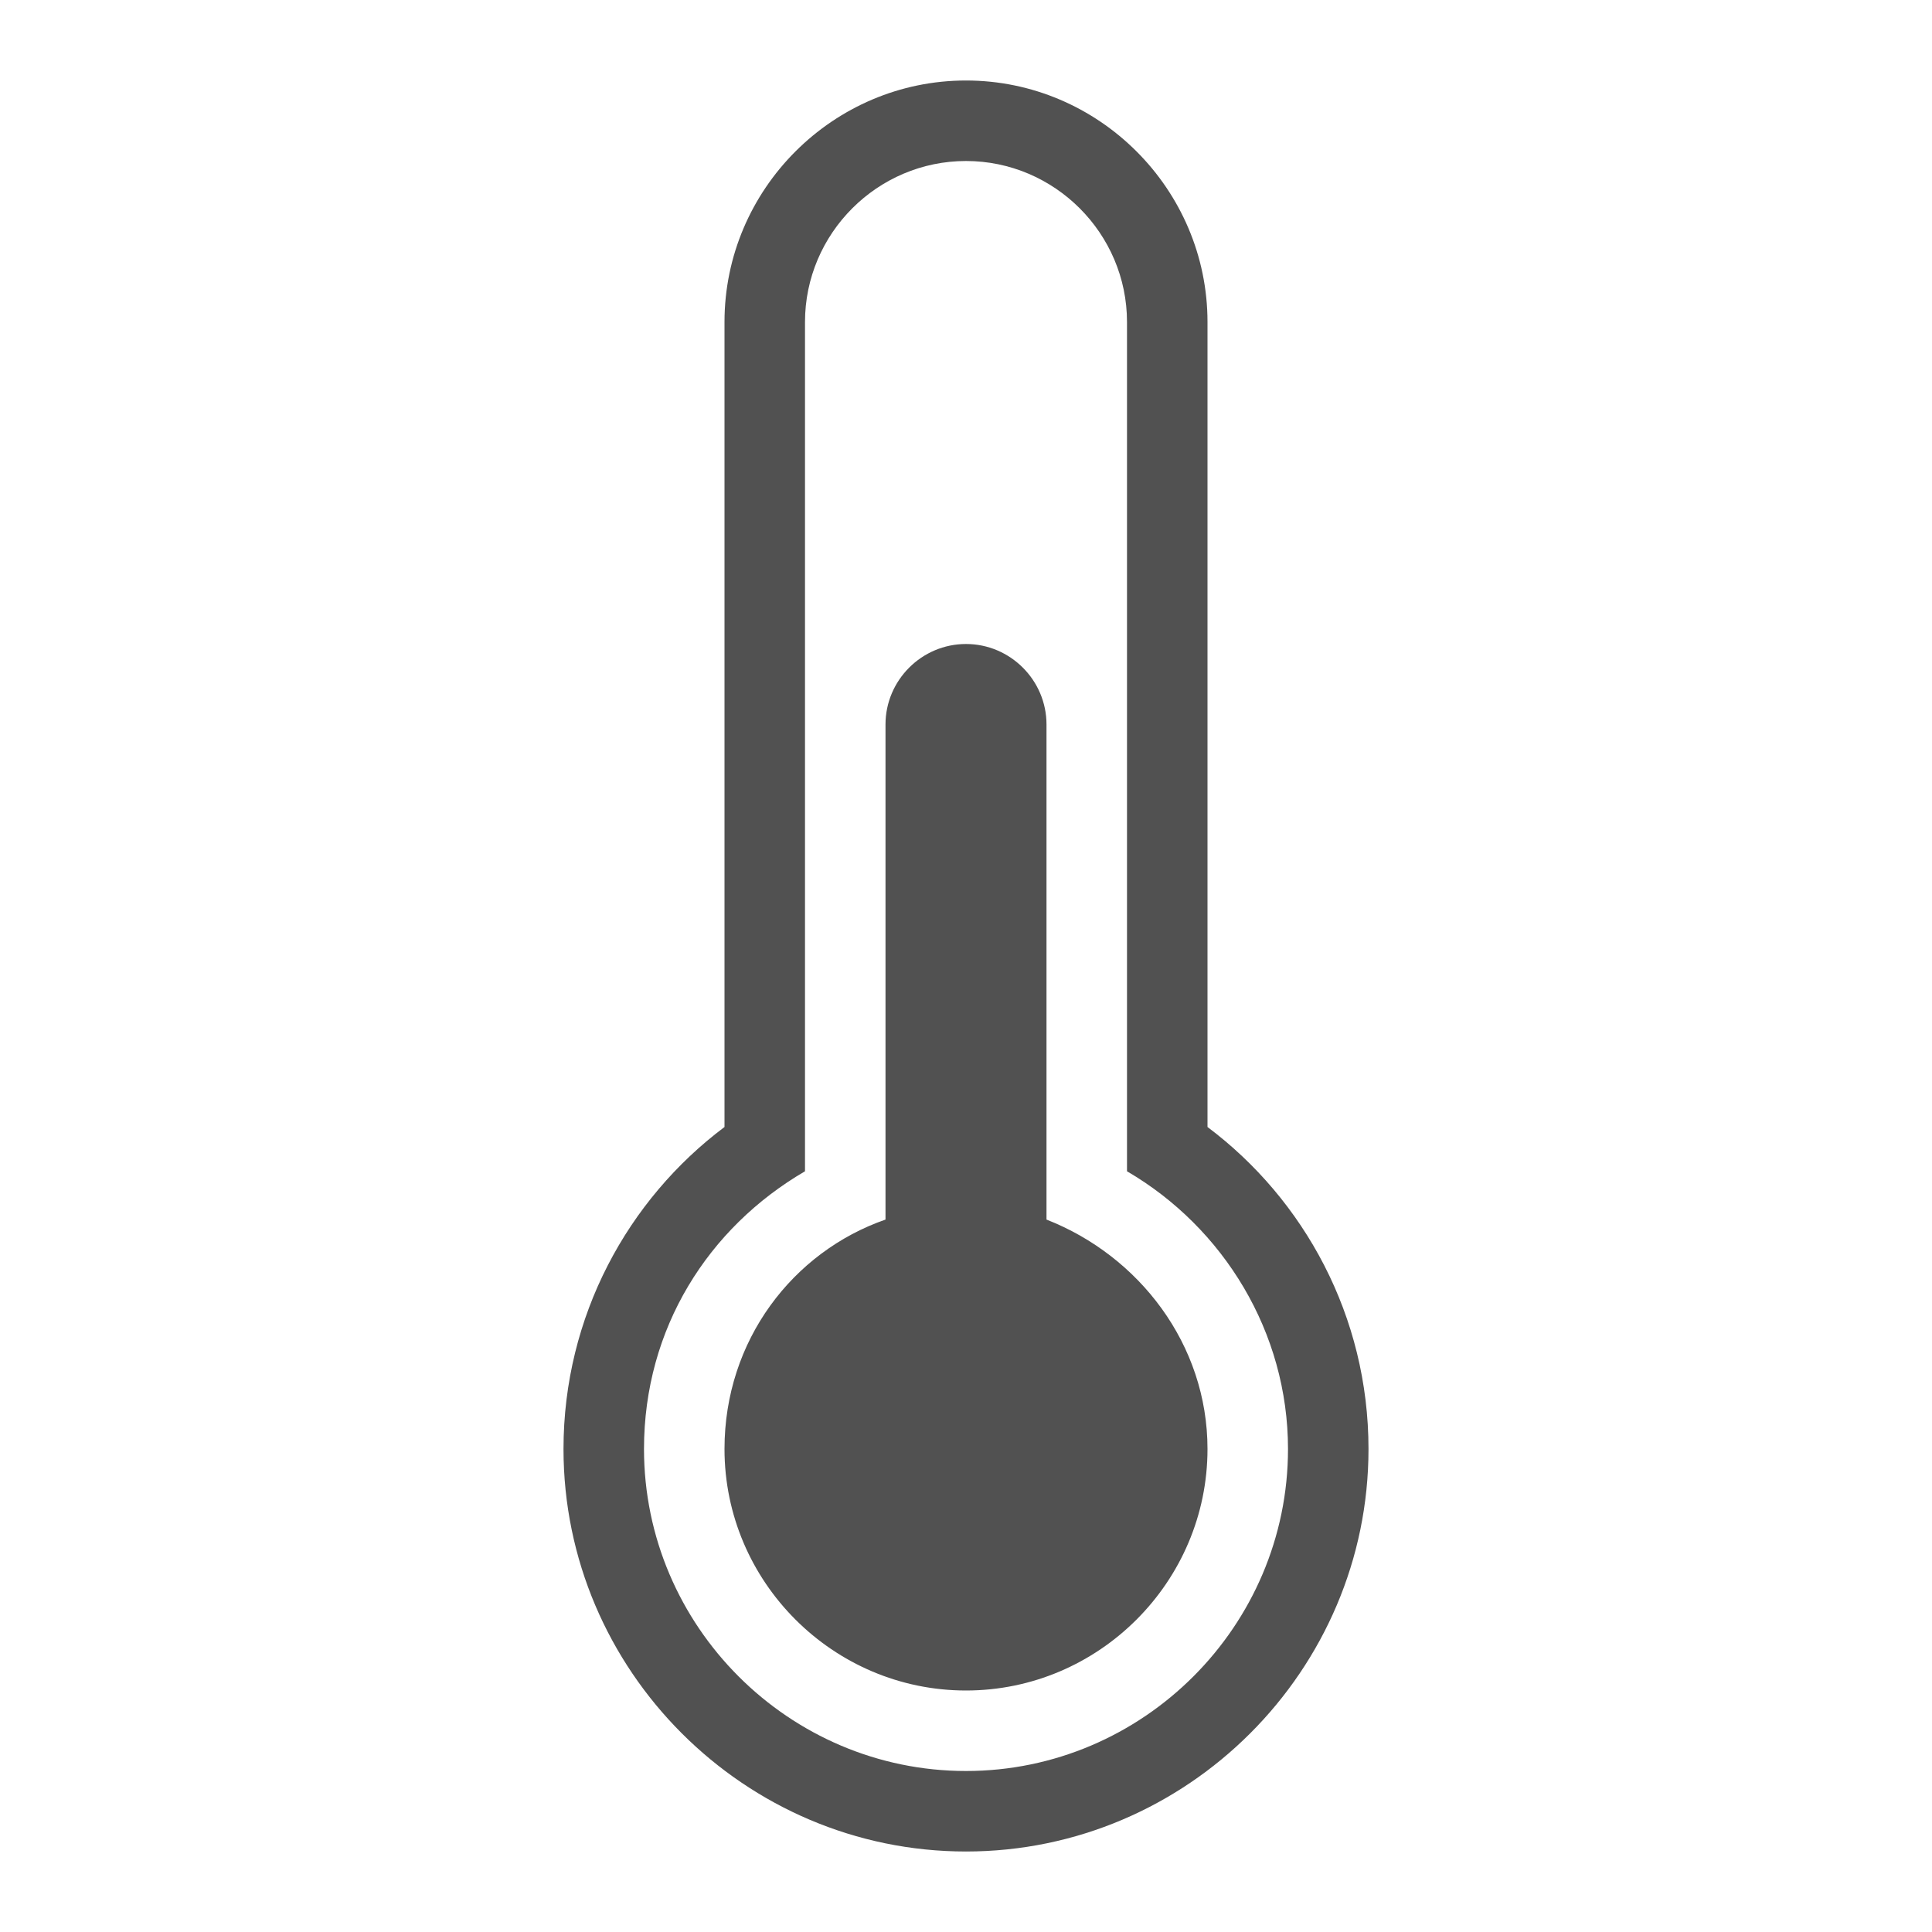 <?xml version="1.0" standalone="no"?><!DOCTYPE svg PUBLIC "-//W3C//DTD SVG 1.1//EN" "http://www.w3.org/Graphics/SVG/1.1/DTD/svg11.dtd"><svg t="1608108471782" class="icon" viewBox="0 0 1024 1024" version="1.1" xmlns="http://www.w3.org/2000/svg" p-id="7896" xmlns:xlink="http://www.w3.org/1999/xlink" width="200" height="200"><defs><style type="text/css"></style></defs><path d="M554.667 646.4 554.667 384c0-23.467-19.2-42.667-42.667-42.667s-42.667 19.2-42.667 42.667l0 262.4c-49.067 17.067-85.333 64-85.333 121.6 0 70.4 57.6 128 128 128s128-57.6 128-128C640 712.533 603.733 665.6 554.667 646.4zM640 597.333 640 170.667c0-70.4-57.6-128-128-128s-128 57.6-128 128l0 426.667c-51.2 38.4-85.333 100.267-85.333 170.667 0 117.333 96 213.333 213.333 213.333 117.333 0 213.333-96 213.333-213.333C725.333 697.6 691.2 635.733 640 597.333zM512 938.667c-93.867 0-170.667-76.8-170.667-170.667 0-64 34.133-117.333 85.333-147.2L426.667 170.667c0-46.933 38.4-85.333 85.333-85.333s85.333 38.4 85.333 85.333l0 450.133c51.2 29.867 85.333 85.333 85.333 147.2C682.667 861.867 605.867 938.667 512 938.667z" p-id="7897" fill="#515151"></path></svg>